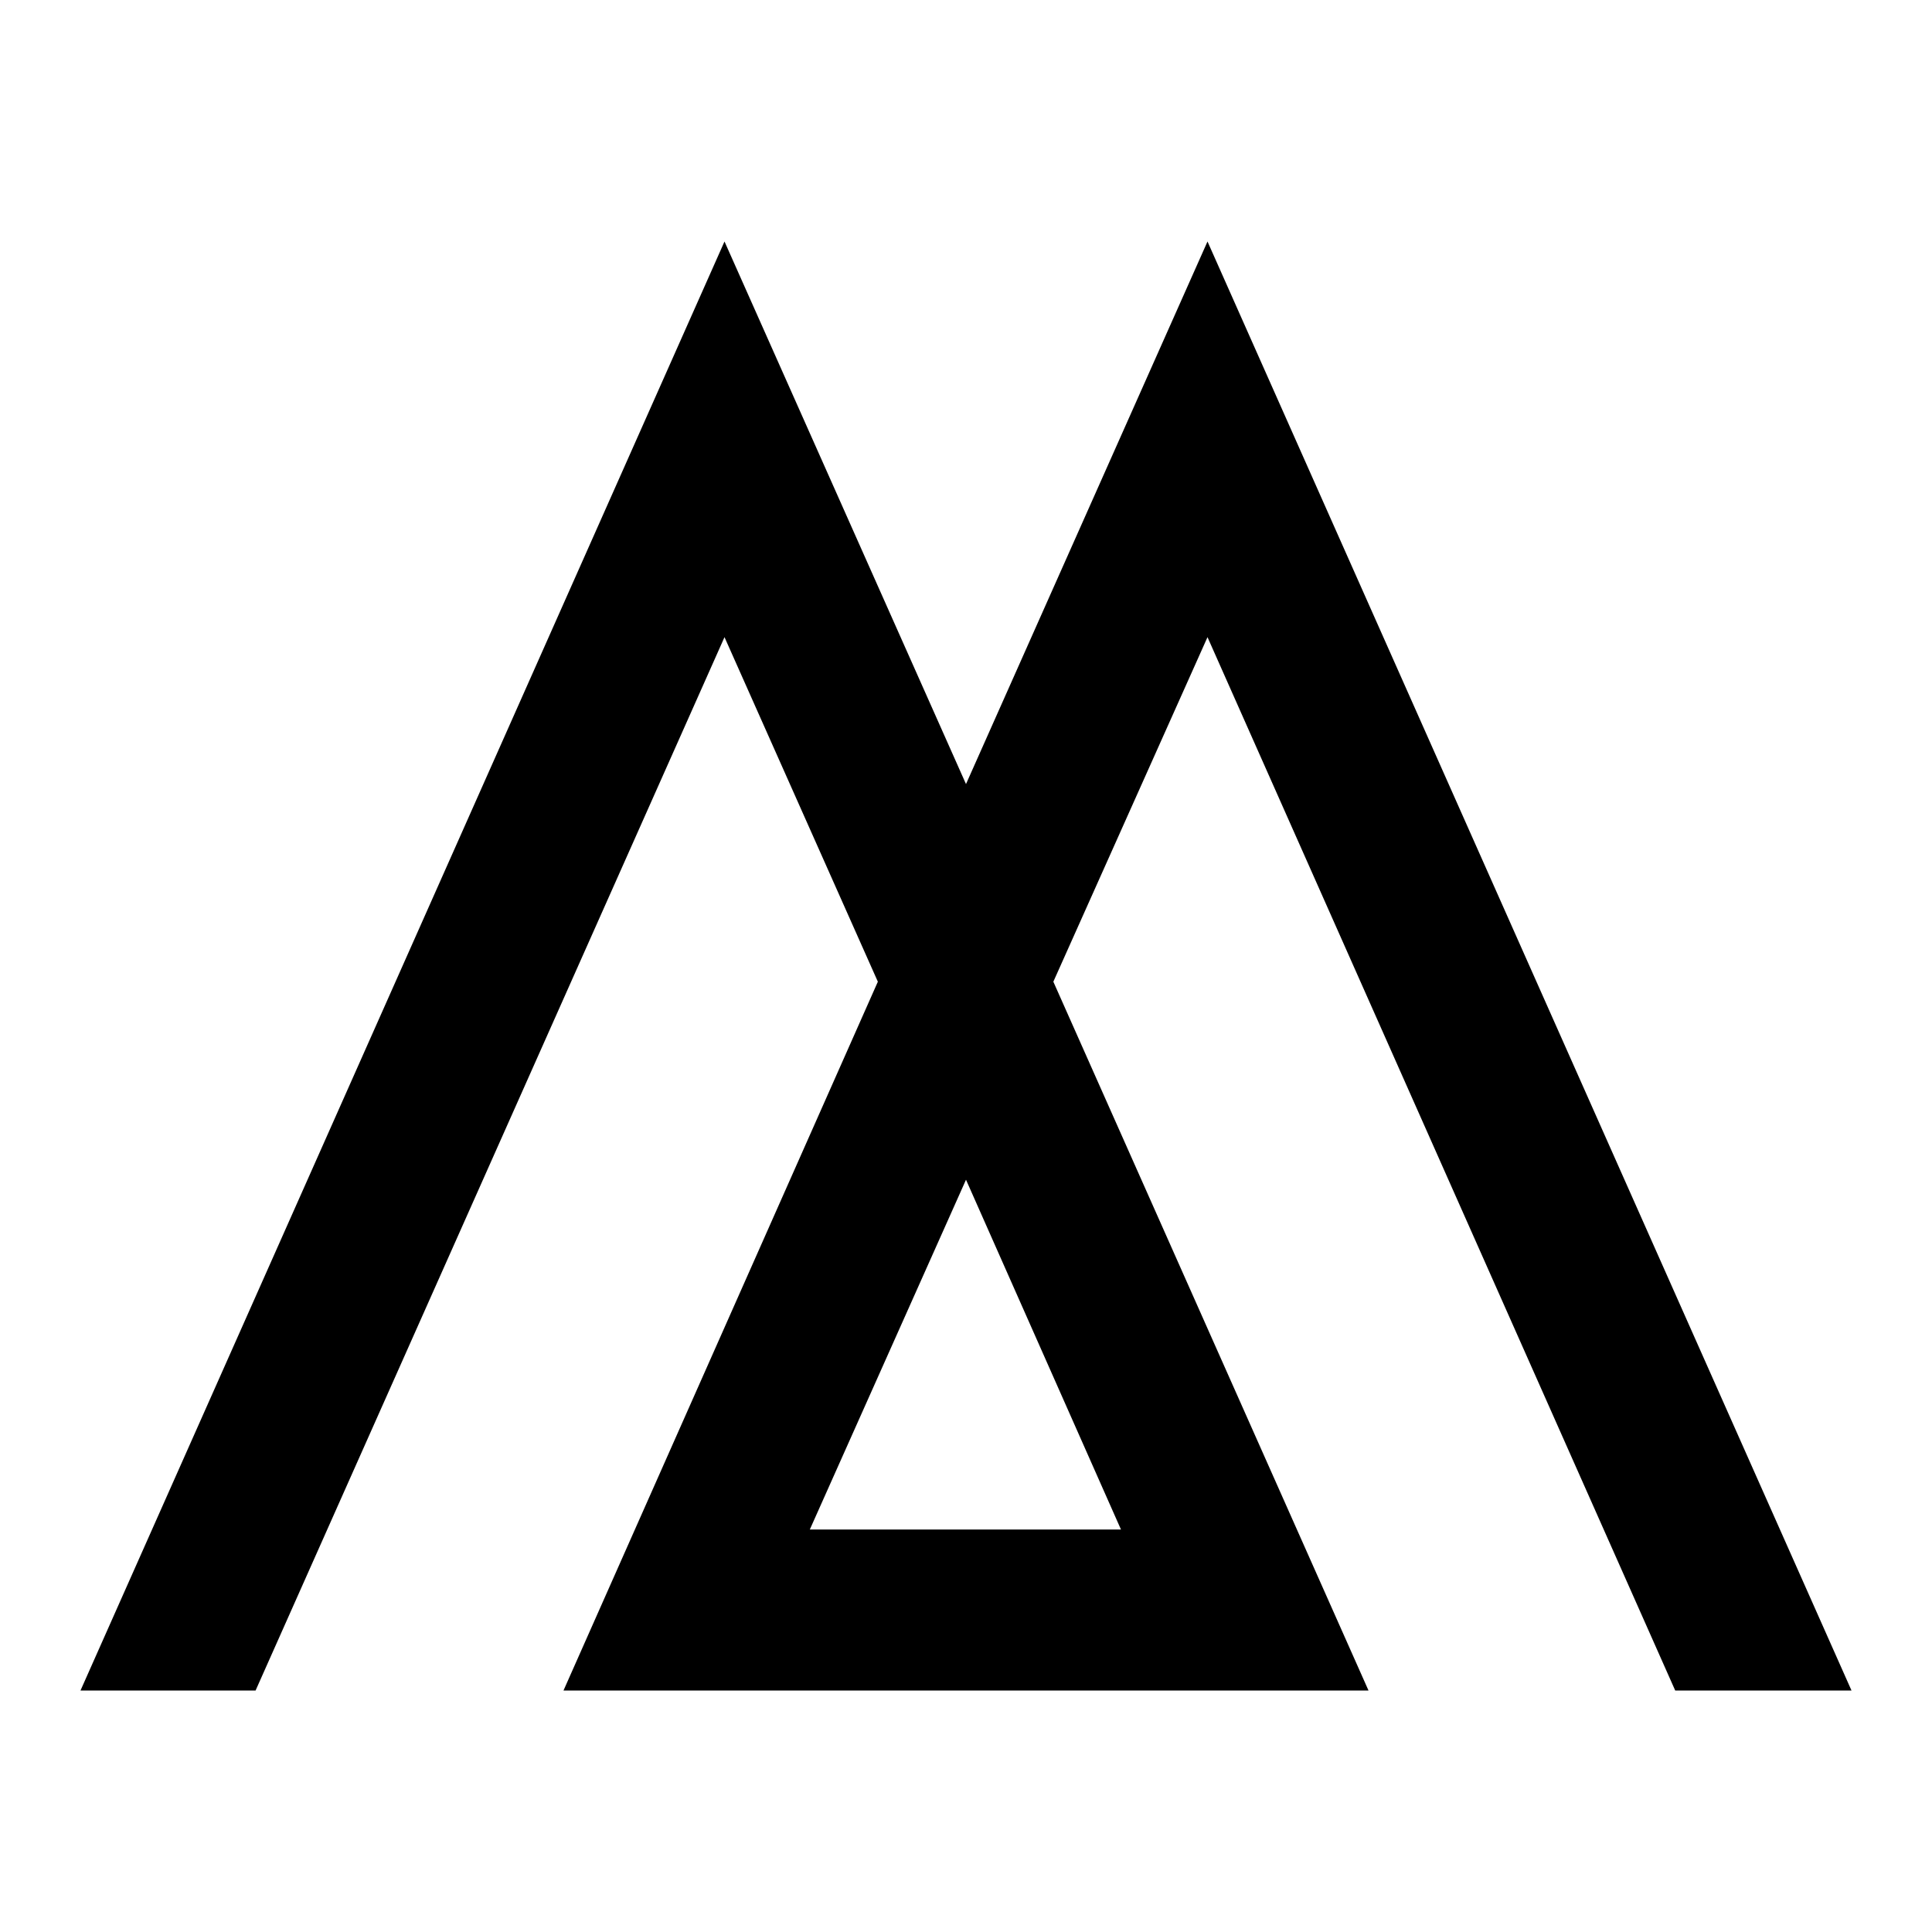 <svg t="1693792675377" class="icon" viewBox="0 0 1024 1024" version="1.1" xmlns="http://www.w3.org/2000/svg" p-id="36392" width="200" height="200"><path d="M887.893 896H981.333L640 128l-128 287.573L384 128 42.667 896h92.8L384 337.707l81.28 182.613L298.667 896h426.667l-167.04-375.68L640 337.707z m-293.76-85.333h-164.907L512 625.28z" p-id="36393"></path></svg>
